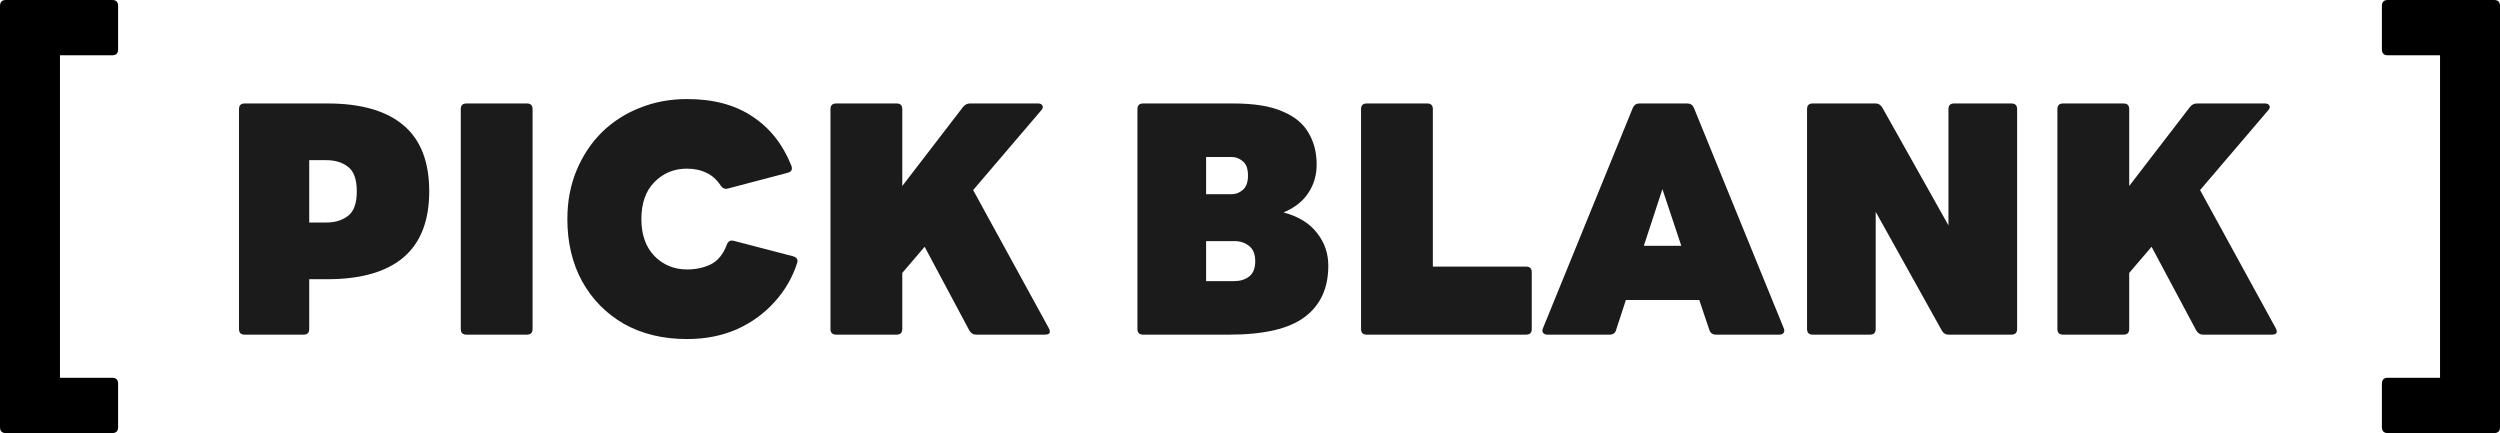 <svg width="254" height="44" viewBox="0 0 254 44" fill="none" xmlns="http://www.w3.org/2000/svg">
<path d="M24.858 34C24.474 34 24.282 33.808 24.282 33.424V11.088C24.282 10.704 24.474 10.512 24.858 10.512H33.274C36.666 10.512 39.237 11.248 40.986 12.72C42.736 14.192 43.61 16.432 43.61 19.44C43.61 22.427 42.736 24.667 40.986 26.16C39.237 27.632 36.666 28.368 33.274 28.368H31.418V33.424C31.418 33.808 31.226 34 30.842 34H24.858ZM33.146 16.272H31.418V22.608H33.146C34.042 22.608 34.778 22.384 35.354 21.936C35.952 21.488 36.25 20.656 36.25 19.44C36.25 18.224 35.952 17.392 35.354 16.944C34.778 16.496 34.042 16.272 33.146 16.272ZM47.39 34C47.006 34 46.814 33.808 46.814 33.424V11.088C46.814 10.704 47.006 10.512 47.39 10.512H53.534C53.918 10.512 54.11 10.704 54.11 11.088V33.424C54.11 33.808 53.918 34 53.534 34H47.39ZM69.804 34.448C67.372 34.448 65.239 33.936 63.404 32.912C61.59 31.867 60.172 30.427 59.148 28.592C58.145 26.757 57.644 24.645 57.644 22.256C57.644 20.464 57.953 18.821 58.572 17.328C59.191 15.835 60.044 14.544 61.132 13.456C62.241 12.368 63.532 11.536 65.004 10.96C66.476 10.363 68.076 10.064 69.804 10.064C72.471 10.064 74.678 10.651 76.428 11.824C78.198 12.976 79.521 14.64 80.396 16.816C80.545 17.2 80.428 17.445 80.044 17.552L73.964 19.152C73.665 19.237 73.42 19.141 73.228 18.864C72.823 18.245 72.332 17.808 71.756 17.552C71.201 17.275 70.54 17.136 69.772 17.136C68.471 17.136 67.372 17.595 66.476 18.512C65.601 19.408 65.164 20.656 65.164 22.256C65.164 23.856 65.612 25.115 66.508 26.032C67.404 26.928 68.502 27.376 69.804 27.376C70.7 27.376 71.5 27.205 72.204 26.864C72.929 26.501 73.473 25.84 73.836 24.88C73.964 24.517 74.198 24.379 74.54 24.464L80.556 26.032C80.94 26.139 81.089 26.352 81.004 26.672C80.534 28.165 79.766 29.499 78.7 30.672C77.654 31.845 76.374 32.773 74.86 33.456C73.345 34.117 71.66 34.448 69.804 34.448ZM84.952 34C84.568 34 84.376 33.808 84.376 33.424V11.088C84.376 10.704 84.568 10.512 84.952 10.512H91.096C91.48 10.512 91.672 10.704 91.672 11.088V18.896L97.848 10.864C98.04 10.629 98.275 10.512 98.552 10.512H105.464C105.699 10.512 105.848 10.587 105.912 10.736C105.997 10.864 105.955 11.024 105.784 11.216L98.872 19.312L106.552 33.328C106.787 33.776 106.659 34 106.168 34H99.16C98.883 34 98.659 33.861 98.488 33.584L93.944 25.072L91.672 27.728V33.424C91.672 33.808 91.48 34 91.096 34H84.952ZM116.14 34C115.756 34 115.564 33.808 115.564 33.424V11.088C115.564 10.704 115.756 10.512 116.14 10.512H125.324C127.414 10.512 129.068 10.779 130.284 11.312C131.521 11.824 132.406 12.549 132.94 13.488C133.494 14.405 133.772 15.483 133.772 16.72C133.772 17.808 133.484 18.779 132.908 19.632C132.353 20.464 131.521 21.115 130.412 21.584C131.926 21.989 133.057 22.683 133.804 23.664C134.572 24.624 134.956 25.733 134.956 26.992C134.956 29.275 134.156 31.013 132.556 32.208C130.977 33.403 128.417 34 124.876 34H116.14ZM125.164 15.952H122.54V19.728H125.164C125.569 19.728 125.942 19.579 126.284 19.28C126.625 18.981 126.796 18.501 126.796 17.84C126.796 17.157 126.625 16.677 126.284 16.4C125.942 16.101 125.569 15.952 125.164 15.952ZM125.42 24.496H122.54V28.56H125.42C125.996 28.56 126.486 28.411 126.892 28.112C127.318 27.792 127.532 27.269 127.532 26.544C127.532 25.819 127.318 25.296 126.892 24.976C126.486 24.656 125.996 24.496 125.42 24.496ZM138.858 34C138.474 34 138.282 33.808 138.282 33.424V11.088C138.282 10.704 138.474 10.512 138.858 10.512H145.002C145.386 10.512 145.578 10.704 145.578 11.088V27.088H155.05C155.434 27.088 155.626 27.28 155.626 27.664V33.424C155.626 33.808 155.434 34 155.05 34H138.858ZM157.221 34C157.008 34 156.858 33.936 156.773 33.808C156.688 33.68 156.688 33.52 156.773 33.328L165.893 10.96C166.021 10.661 166.245 10.512 166.565 10.512H171.429C171.749 10.512 171.973 10.661 172.101 10.96L181.221 33.328C181.306 33.52 181.306 33.68 181.221 33.808C181.136 33.936 180.986 34 180.773 34H174.341C174 34 173.776 33.84 173.669 33.52L172.645 30.48H165.189L164.197 33.52C164.112 33.84 163.888 34 163.525 34H157.221ZM167.013 24.976H170.821L168.901 19.216L167.013 24.976ZM184.171 34C183.787 34 183.595 33.808 183.595 33.424V11.088C183.595 10.704 183.787 10.512 184.171 10.512H190.571C190.848 10.512 191.072 10.651 191.243 10.928L197.963 22.896V11.088C197.963 10.704 198.155 10.512 198.539 10.512H204.363C204.747 10.512 204.939 10.704 204.939 11.088V33.424C204.939 33.808 204.747 34 204.363 34H197.963C197.664 34 197.44 33.861 197.291 33.584L190.571 21.52V33.424C190.571 33.808 190.379 34 189.995 34H184.171ZM209.608 34C209.224 34 209.032 33.808 209.032 33.424V11.088C209.032 10.704 209.224 10.512 209.608 10.512H215.752C216.136 10.512 216.328 10.704 216.328 11.088V18.896L222.504 10.864C222.696 10.629 222.931 10.512 223.208 10.512H230.12C230.355 10.512 230.504 10.587 230.568 10.736C230.654 10.864 230.611 11.024 230.44 11.216L223.528 19.312L231.208 33.328C231.443 33.776 231.315 34 230.824 34H223.816C223.539 34 223.315 33.861 223.144 33.584L218.6 25.072L216.328 27.728V33.424C216.328 33.808 216.136 34 215.752 34H209.608Z" fill="#1B1B1B"/>
<path d="M242.6 44C242.2 44 242 43.797 242 43.392V38.992C242 38.586 242.2 38.383 242.6 38.383H247.908V5.617H242.6C242.2 5.617 242 5.414 242 5.009V0.609C242 0.203 242.2 0 242.6 0H253.4C253.8 0 254 0.203 254 0.609V43.392C254 43.797 253.8 44 253.4 44H242.6Z" fill="black"/>
<path d="M0.6 44C0.2 44 0 43.797 0 43.392V0.609C0 0.203 0.2 0 0.6 0H11.4C11.8 0 12 0.203 12 0.609V5.009C12 5.414 11.8 5.617 11.4 5.617H6.092V38.383H11.4C11.8 38.383 12 38.586 12 38.992V43.392C12 43.797 11.8 44 11.4 44H0.6Z" fill="black"/>
</svg>
